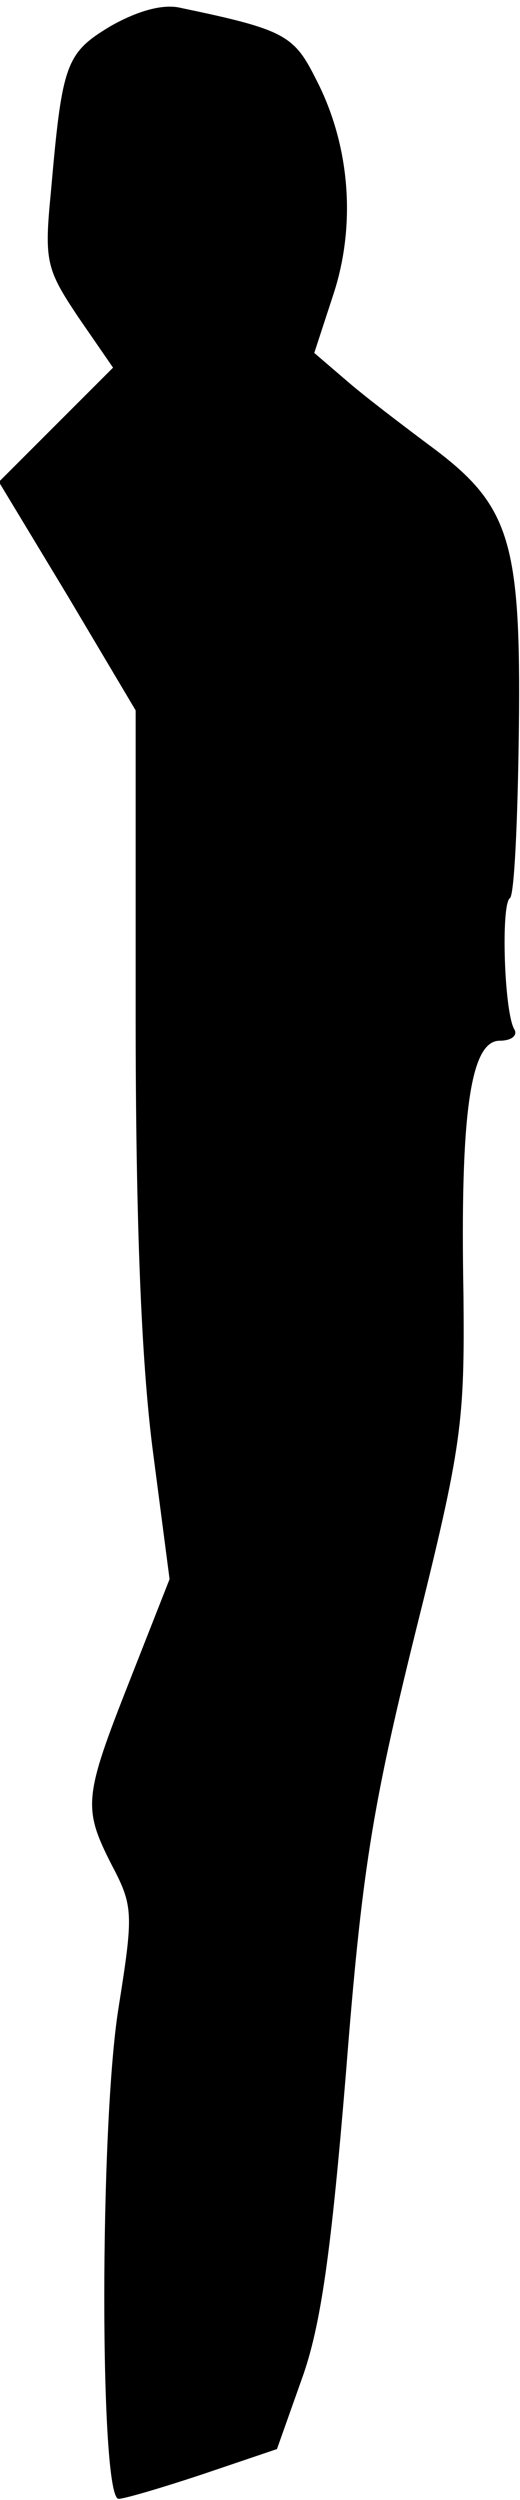 <?xml version="1.0" standalone="no"?>
<!DOCTYPE svg PUBLIC "-//W3C//DTD SVG 20010904//EN"
 "http://www.w3.org/TR/2001/REC-SVG-20010904/DTD/svg10.dtd">
<svg version="1.0" xmlns="http://www.w3.org/2000/svg"
 width="46pt" height="221pt" viewBox="0 0 46 221"
 preserveAspectRatio="xMidYMid meet">
<g transform="translate(0,221) scale(0.1,-0.1)"
fill="#000000" stroke="none">
<path fill="#000000" stroke="none" d="M98 2187 c-40 -24 -43 -33 -53 -147 -6
-61 -4 -68 24 -110 l31 -45 -50 -50 -51 -51 61 -101 60 -101 0 -269 c0 -182 5
-306 15 -384 l15 -115 -35 -89 c-41 -104 -42 -113 -16 -164 19 -36 19 -43 6
-125 -17 -104 -17 -436 0 -435 5 0 39 10 75 22 l65 22 22 62 c17 47 26 113 39
270 14 178 23 234 61 388 42 168 44 188 43 300 -3 160 6 225 32 225 11 0 16 5
13 10 -9 15 -12 110 -4 116 4 2 7 69 8 149 2 169 -8 199 -80 252 -24 18 -57
43 -73 57 l-28 24 17 52 c20 61 15 132 -16 191 -19 38 -28 43 -119 62 -16 4
-39 -3 -62 -16z"/>
</g>
</svg>
